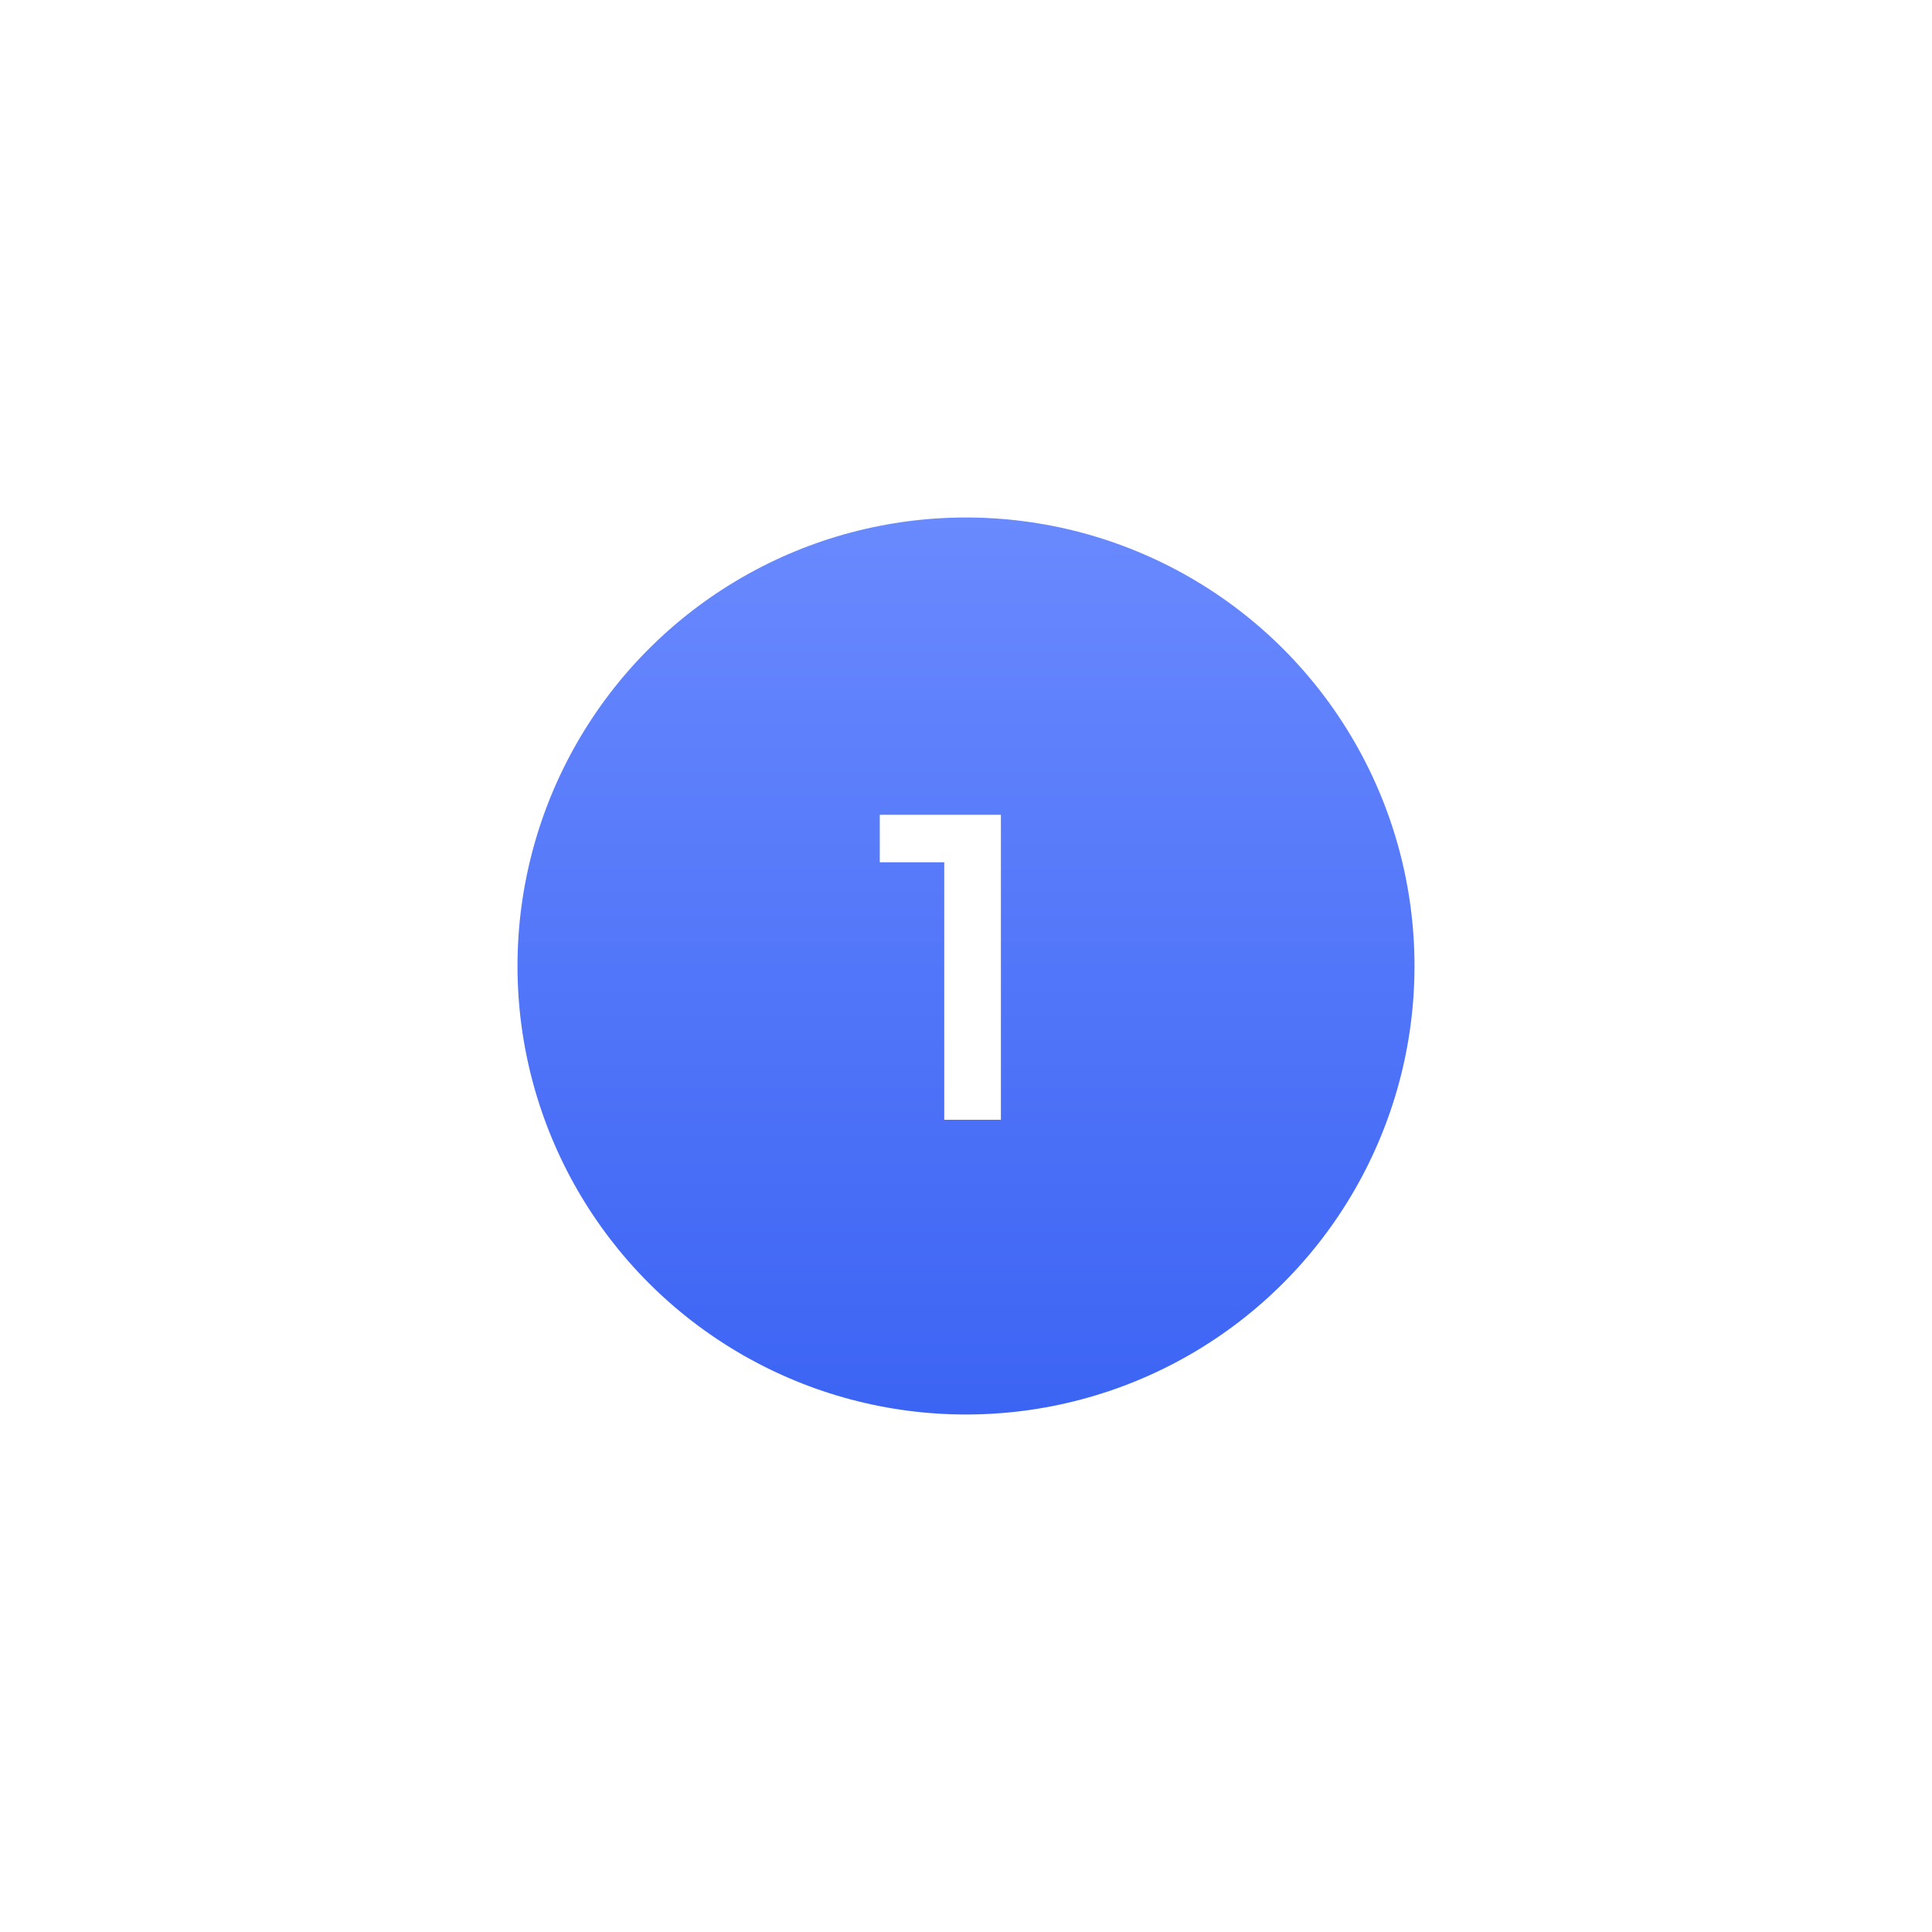 <svg width="112" height="112" viewBox="0 0 112 112" fill="none" xmlns="http://www.w3.org/2000/svg">
<g filter="url(#filter0_d_70_967)">
<circle cx="56" cy="46" r="26" fill="url(#paint0_linear_70_967)"/>
<path d="M51.002 37.234V39.987H54.74V54.914H58.023V37.234H51.002Z" fill="white"/>
</g>
<defs>
<filter id="filter0_d_70_967" x="0" y="0" width="112" height="112" filterUnits="userSpaceOnUse" color-interpolation-filters="sRGB">
<feFlood flood-opacity="0" result="BackgroundImageFix"/>
<feColorMatrix in="SourceAlpha" type="matrix" values="0 0 0 0 0 0 0 0 0 0 0 0 0 0 0 0 0 0 127 0" result="hardAlpha"/>
<feOffset dy="10"/>
<feGaussianBlur stdDeviation="15"/>
<feComposite in2="hardAlpha" operator="out"/>
<feColorMatrix type="matrix" values="0 0 0 0 0.067 0 0 0 0 0.067 0 0 0 0 1 0 0 0 0.3 0"/>
<feBlend mode="normal" in2="BackgroundImageFix" result="effect1_dropShadow_70_967"/>
<feBlend mode="normal" in="SourceGraphic" in2="effect1_dropShadow_70_967" result="shape"/>
</filter>
<linearGradient id="paint0_linear_70_967" x1="56" y1="20" x2="56" y2="72" gradientUnits="userSpaceOnUse">
<stop stop-color="#6989FE"/>
<stop offset="1" stop-color="#3C64F4"/>
</linearGradient>
</defs>
</svg>

